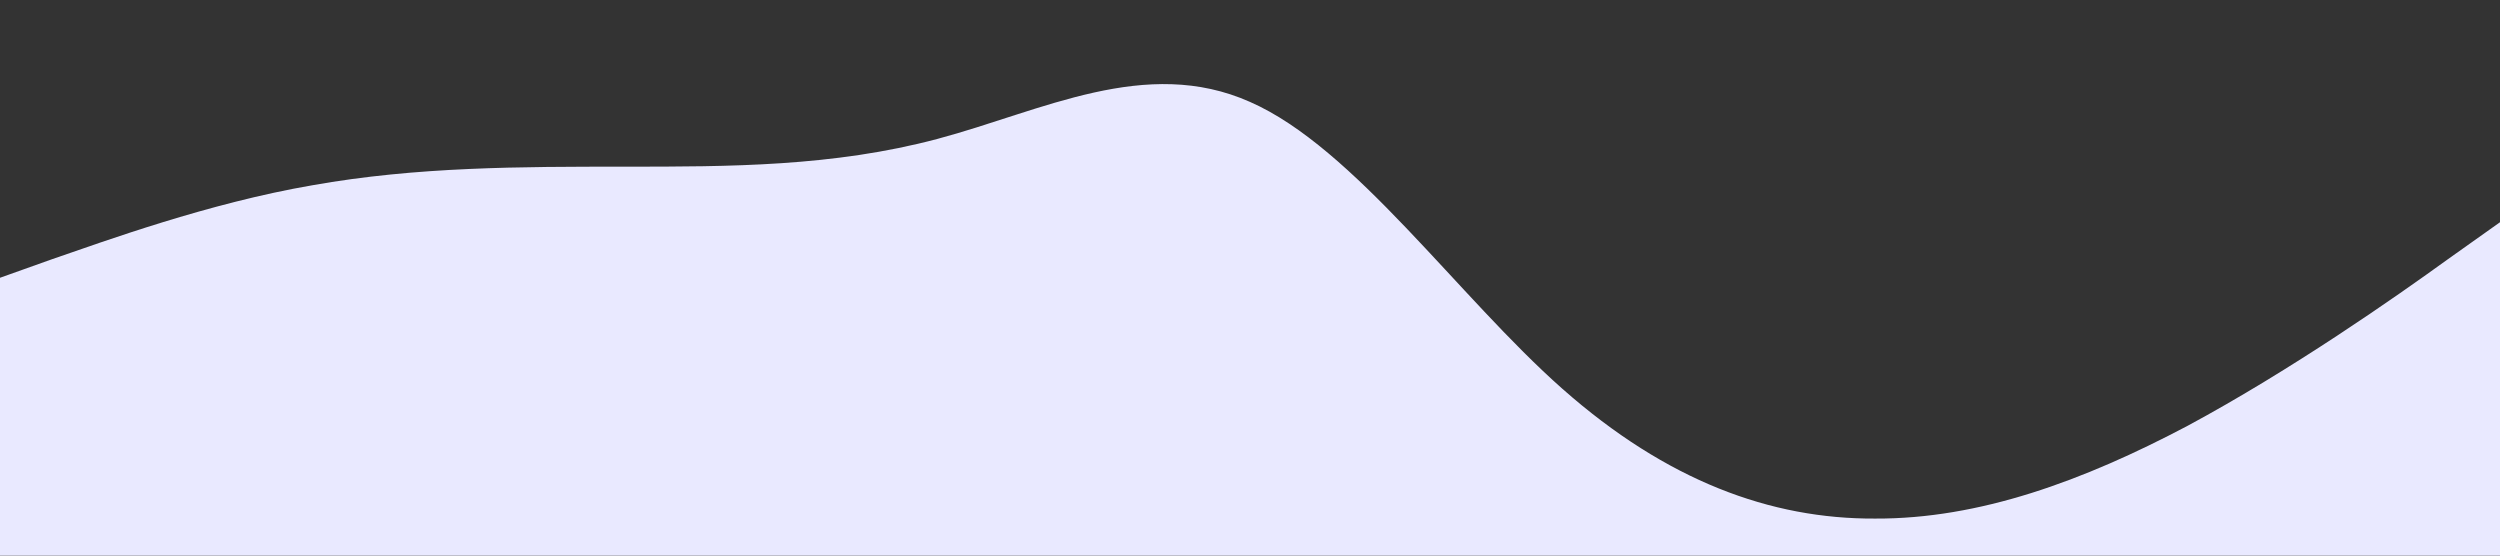 <svg xmlns="http://www.w3.org/2000/svg" viewBox="0 0 1440 320"><rect x="0" y="0" width="1440" height="320" fill="#333333" stroke="none"/><path fill="#e9e9ff" fill-opacity="1" d="M0,160L30,149.3C60,139,120,117,180,106.7C240,96,300,96,360,96C420,96,480,96,540,80C600,64,660,32,720,58.7C780,85,840,171,900,224C960,277,1020,299,1080,298.7C1140,299,1200,277,1260,245.3C1320,213,1380,171,1410,149.3L1440,128L1440,320L1410,320C1380,320,1320,320,1260,320C1200,320,1140,320,1080,320C1020,320,960,320,900,320C840,320,780,320,720,320C660,320,600,320,540,320C480,320,420,320,360,320C300,320,240,320,180,320C120,320,60,320,30,320L0,320Z"></path></svg>